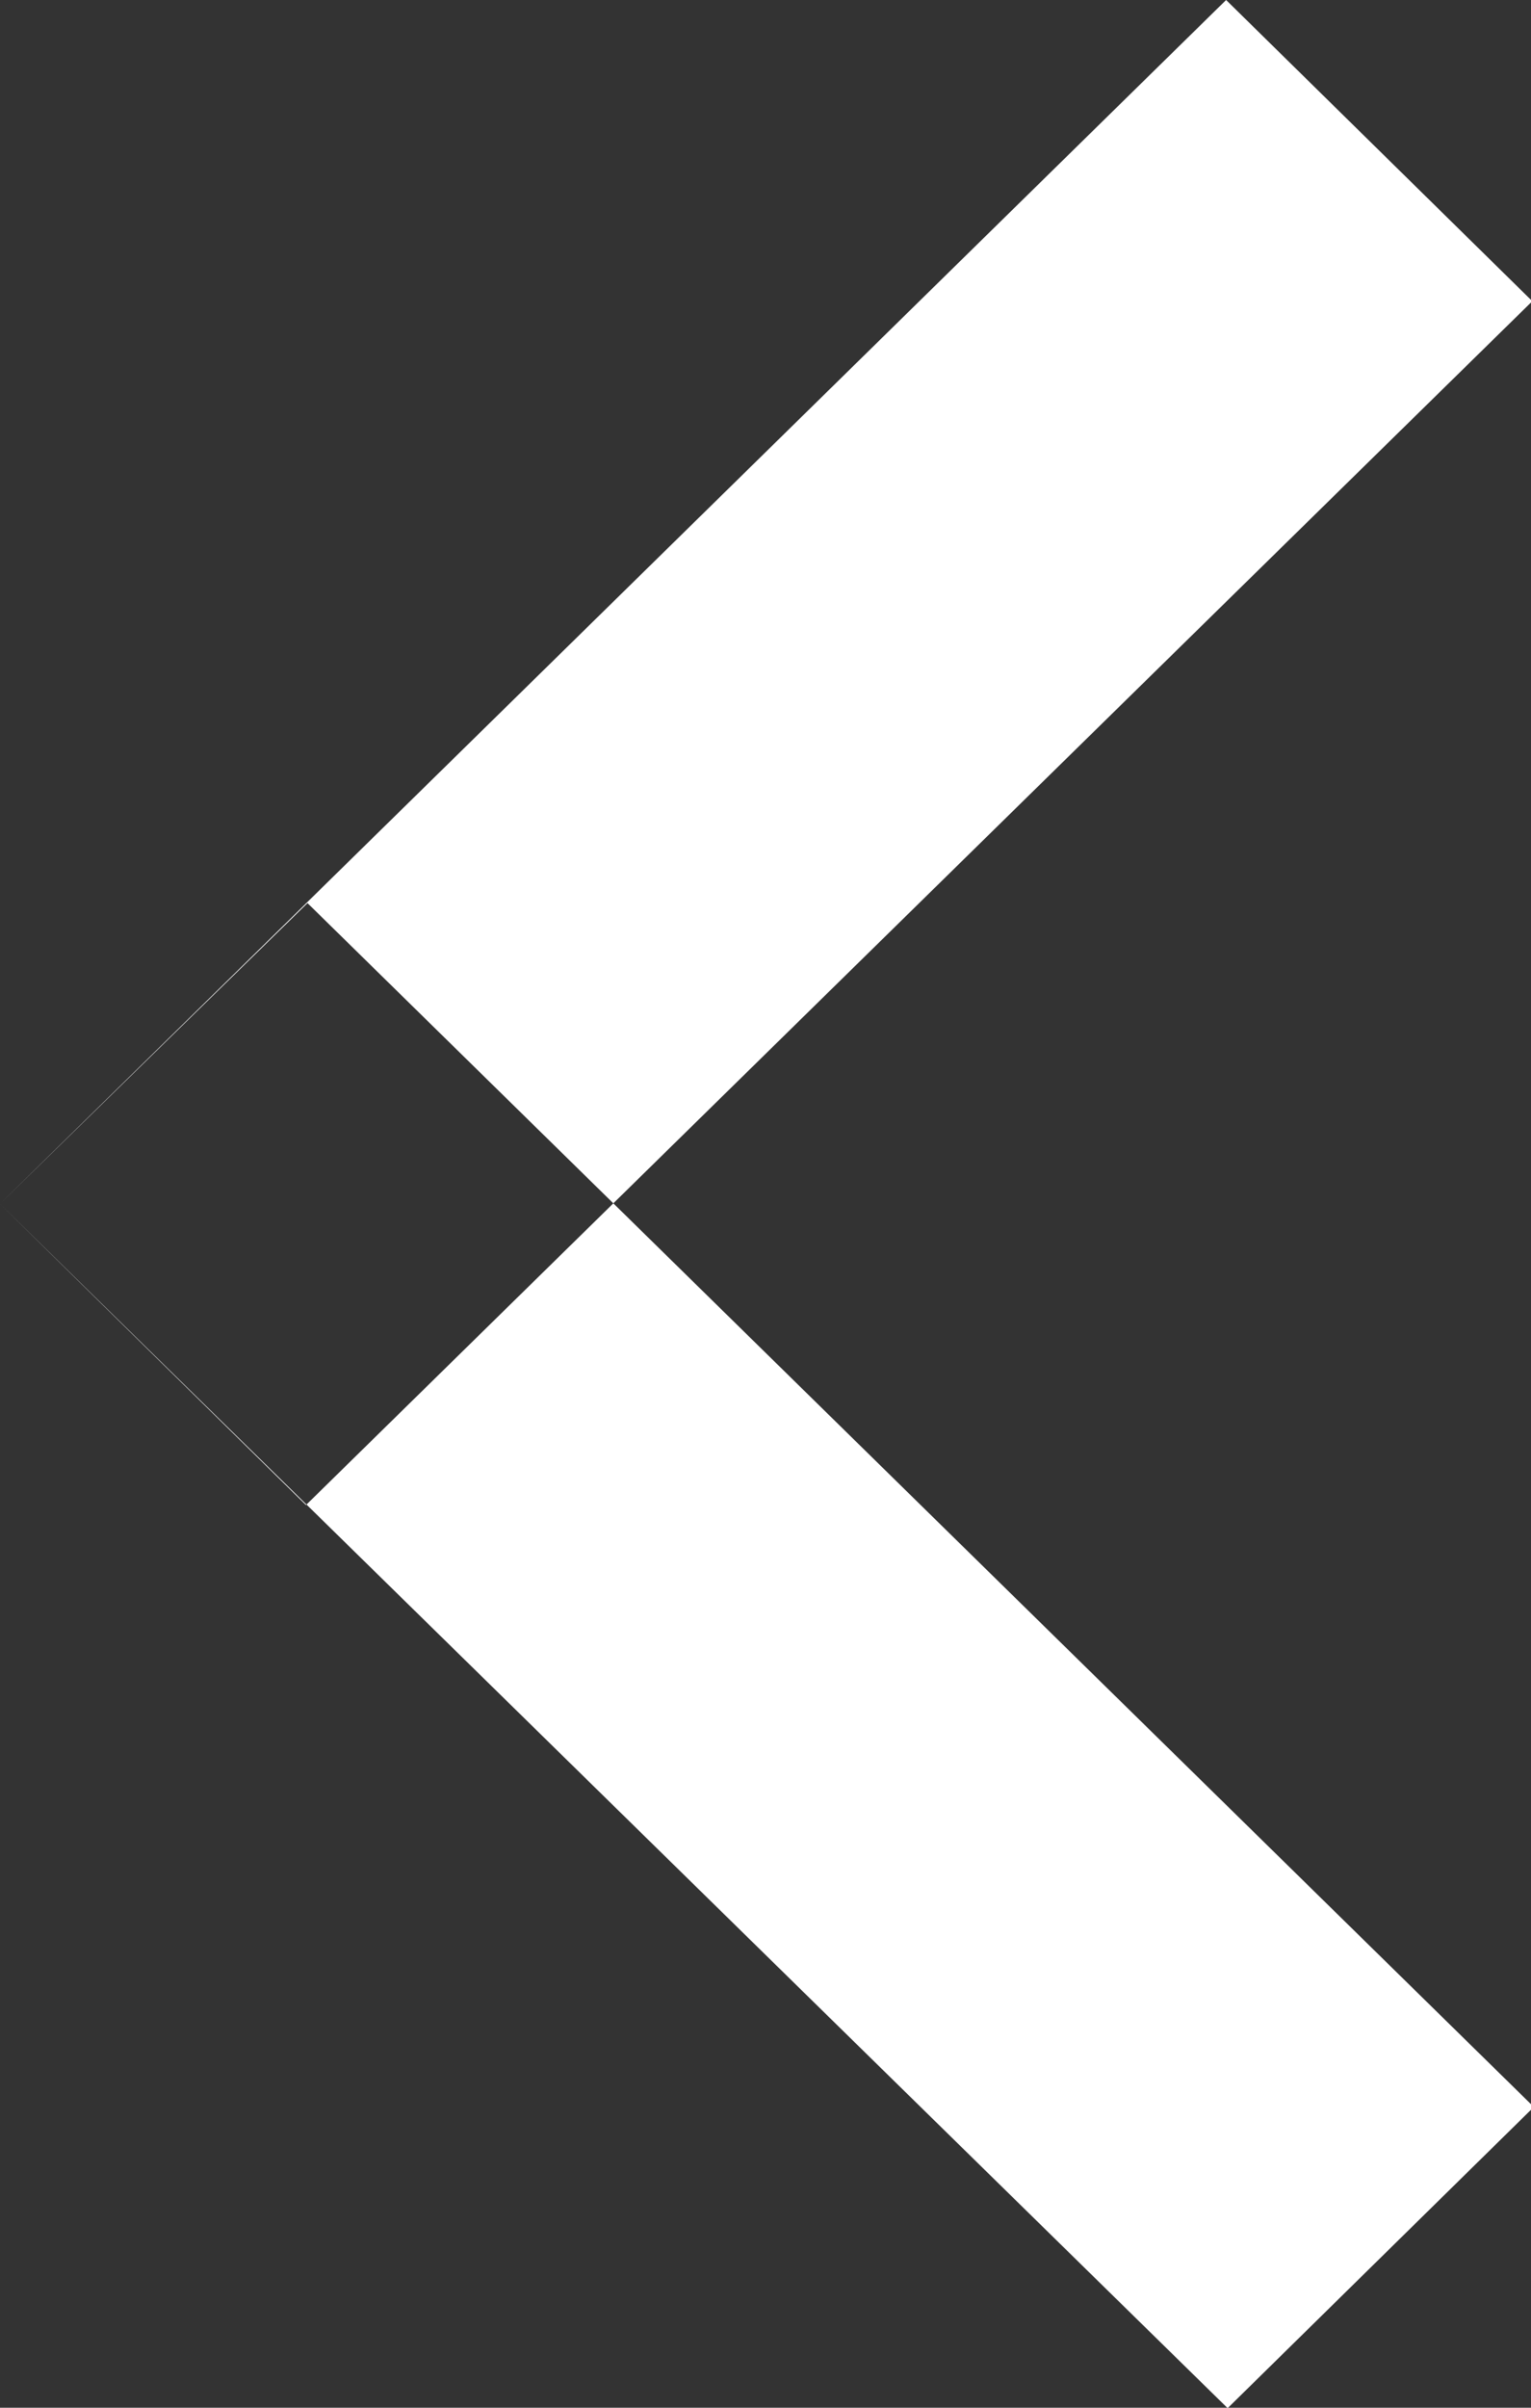 <svg xmlns="http://www.w3.org/2000/svg" width="21" height="33" viewBox="0 0 7 11">
  <rect x="0" y="0" width="7" height="11" fill="#333333" stroke="none"/>
<defs>
    <style>
      .cls-1 {
        fill: #fff;
        fill-rule: evenodd;
      }
    </style>
  </defs>
  <path id="Rectangle_14_copy_2" data-name="Rectangle 14 copy 2" class="cls-1" d="M116.606,116l1.4,1.376-5.607,5.5L111,121.5Zm-4.2,4.126,5.607,5.5-1.4,1.376L111,121.5Z" transform="translate(-111 -116)"/>
</svg>
